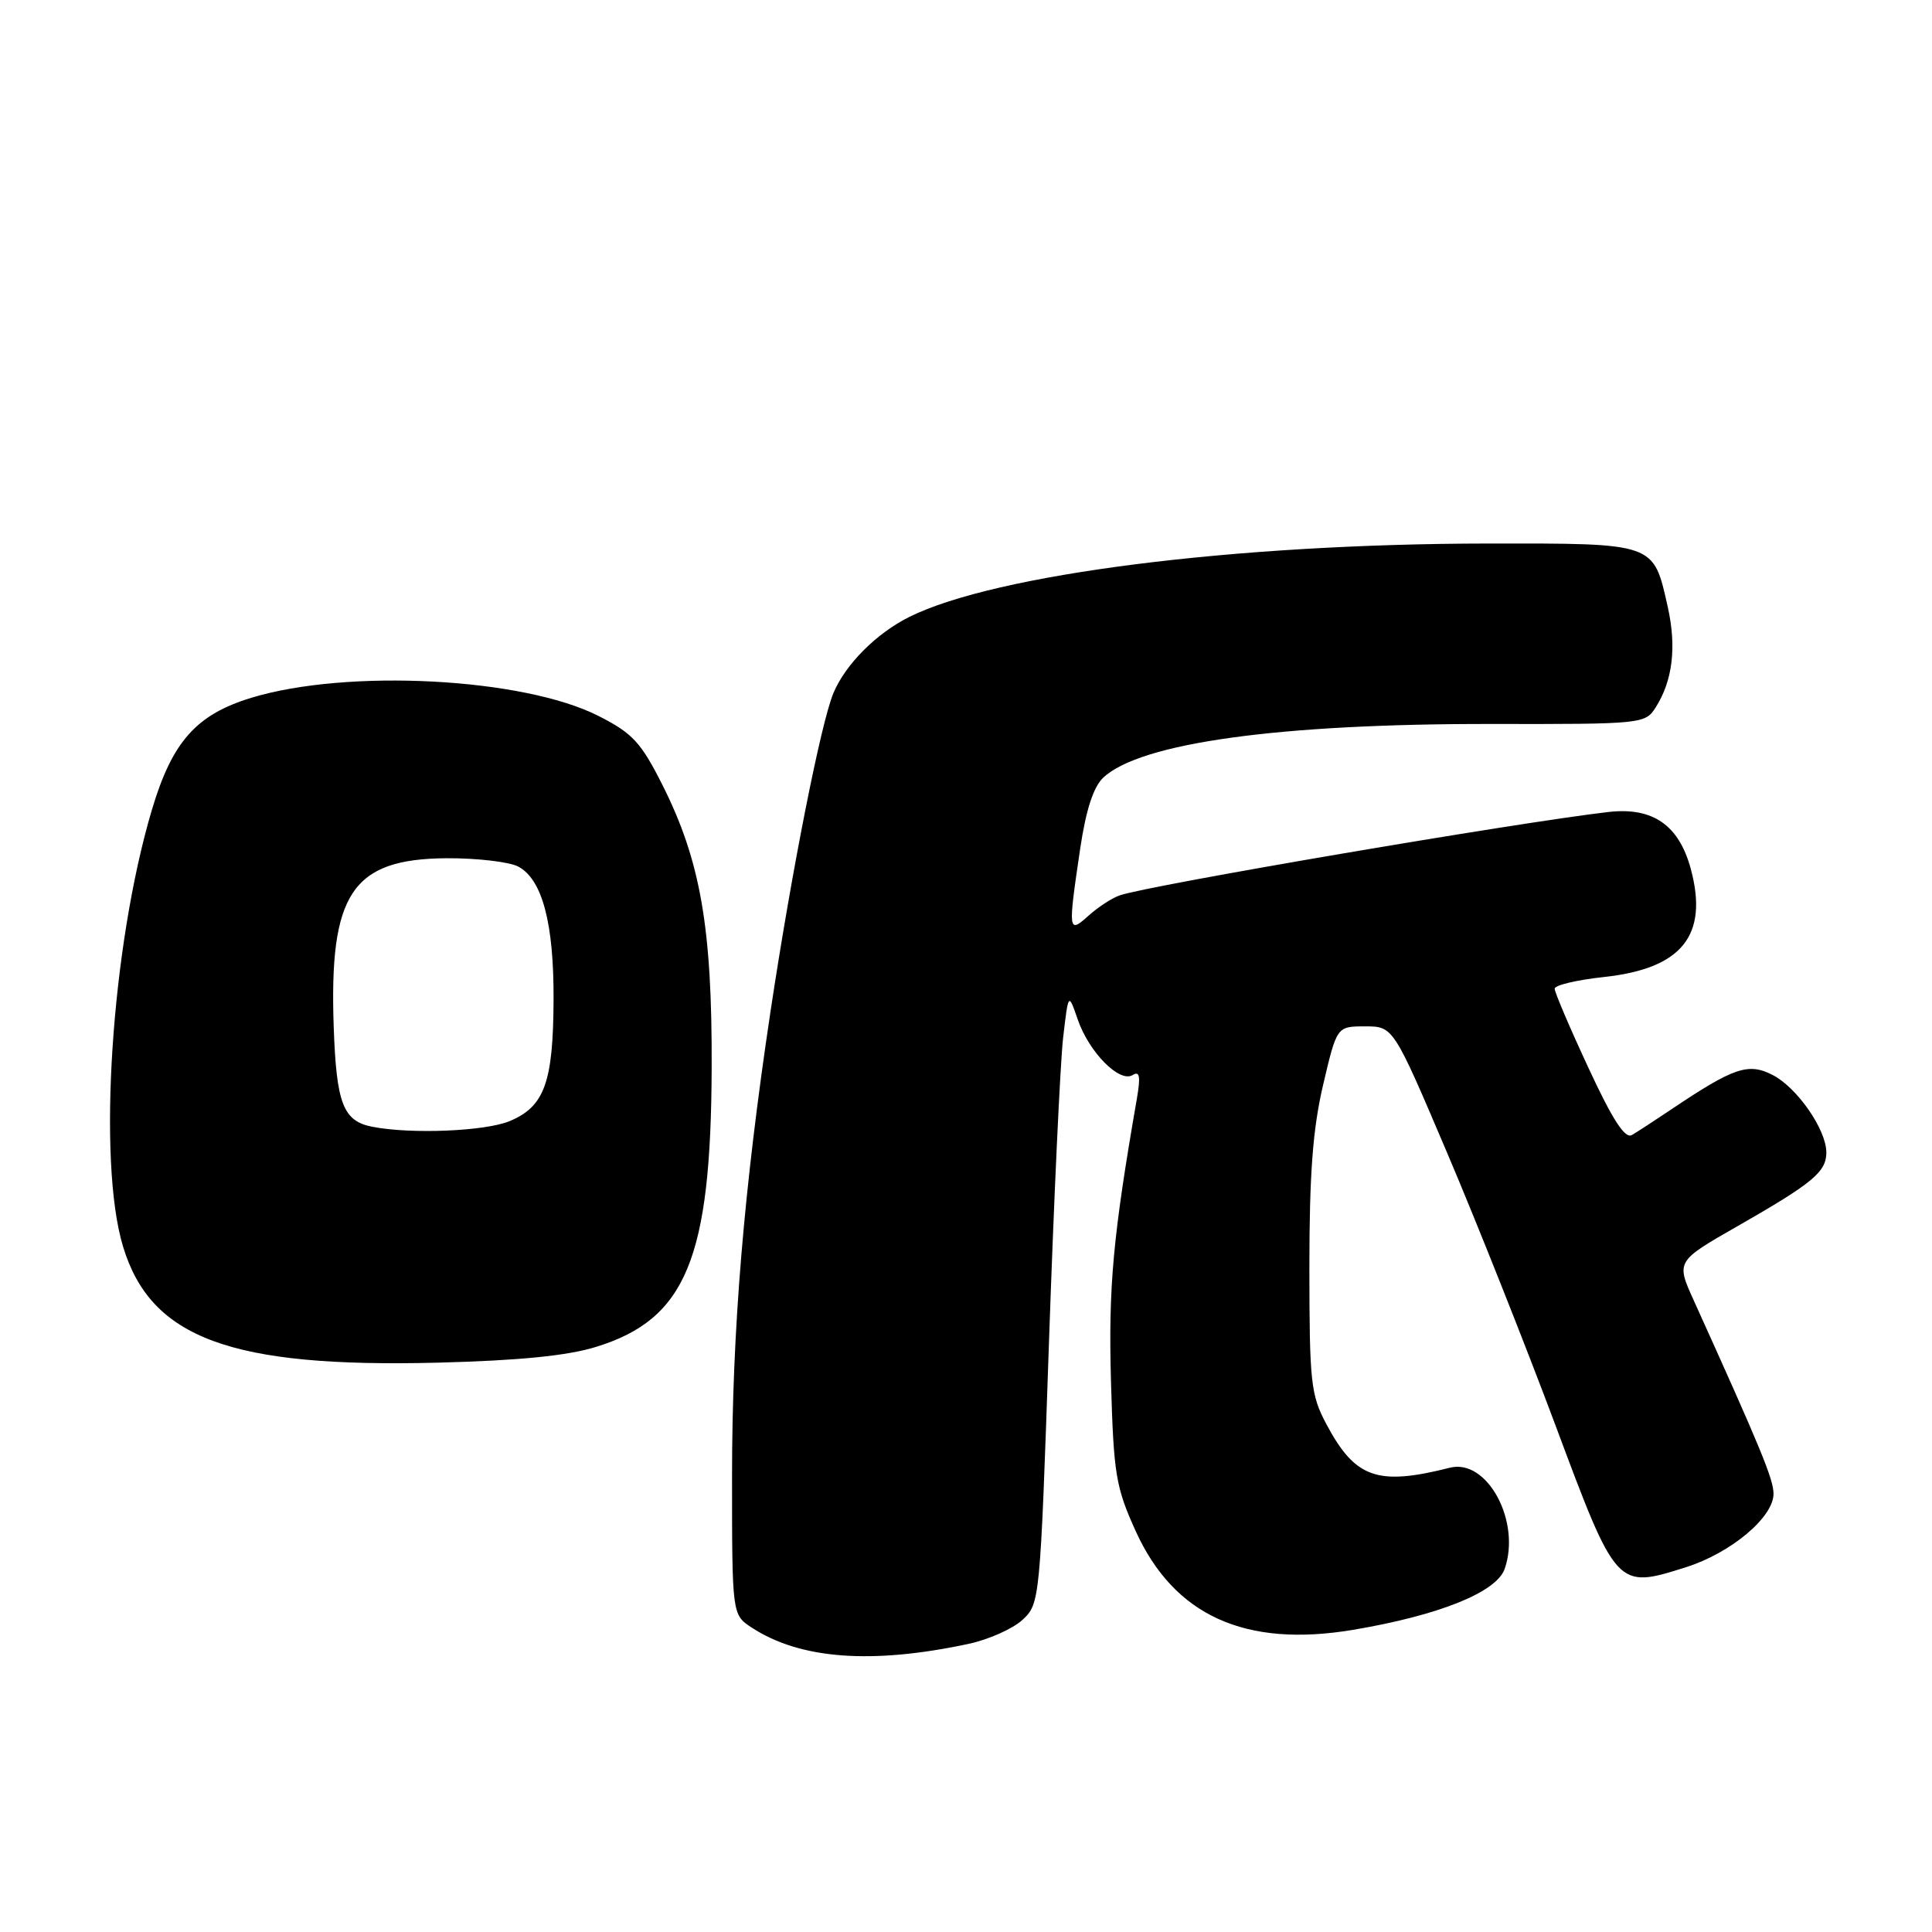 <?xml version="1.0" encoding="UTF-8" standalone="no"?>
<!DOCTYPE svg PUBLIC "-//W3C//DTD SVG 1.1//EN" "http://www.w3.org/Graphics/SVG/1.1/DTD/svg11.dtd" >
<svg xmlns="http://www.w3.org/2000/svg" xmlns:xlink="http://www.w3.org/1999/xlink" version="1.1" viewBox="0 0 256 256">
 <g >
 <path fill="currentColor"
d=" M 128.30 217.83 C 130.95 217.27 134.17 215.84 135.46 214.66 C 137.79 212.52 137.82 212.23 138.99 178.00 C 139.64 159.03 140.49 140.80 140.87 137.50 C 141.57 131.50 141.57 131.50 142.81 135.10 C 144.31 139.44 148.35 143.52 150.08 142.45 C 151.02 141.87 151.15 142.63 150.64 145.59 C 147.47 163.83 146.86 170.52 147.21 183.00 C 147.56 195.33 147.84 197.05 150.49 202.89 C 155.58 214.08 165.00 218.36 179.30 215.96 C 190.65 214.05 198.28 210.99 199.37 207.90 C 201.58 201.61 197.06 193.23 192.12 194.48 C 182.52 196.91 179.58 195.88 175.77 188.74 C 173.68 184.83 173.51 183.21 173.50 168.00 C 173.50 155.55 173.95 149.60 175.32 143.75 C 177.14 136.00 177.14 136.00 180.88 136.00 C 184.62 136.00 184.62 136.00 191.75 152.75 C 195.67 161.96 202.11 178.17 206.07 188.76 C 214.21 210.58 214.20 210.57 223.38 207.67 C 229.34 205.79 235.00 201.05 235.00 197.94 C 235.00 196.01 233.33 191.97 224.43 172.31 C 222.08 167.13 222.08 167.13 230.29 162.44 C 240.22 156.76 242.00 155.28 242.00 152.71 C 242.00 149.69 238.15 144.13 234.90 142.45 C 231.67 140.78 229.75 141.43 221.50 146.97 C 219.30 148.45 216.93 149.99 216.23 150.40 C 215.32 150.93 213.64 148.33 210.48 141.50 C 208.01 136.20 206.00 131.48 206.00 131.01 C 206.00 130.54 208.93 129.85 212.52 129.46 C 222.86 128.35 226.41 123.95 224.04 115.14 C 222.47 109.33 219.01 106.93 213.16 107.59 C 201.27 108.95 152.01 117.34 148.34 118.65 C 147.33 119.00 145.49 120.21 144.25 121.32 C 141.53 123.77 141.50 123.47 143.13 112.45 C 143.90 107.29 144.89 104.25 146.20 103.03 C 151.14 98.42 169.53 95.89 197.67 95.93 C 217.61 95.96 218.00 95.92 219.39 93.73 C 221.64 90.19 222.17 85.72 220.99 80.44 C 219.07 71.87 219.43 72.00 197.10 72.02 C 163.51 72.06 131.94 76.06 120.50 81.74 C 116.15 83.90 112.04 88.01 110.44 91.82 C 108.78 95.77 104.92 115.28 102.10 134.00 C 98.57 157.50 97.00 176.37 97.00 195.45 C 97.00 213.95 97.00 213.95 99.60 215.66 C 106.00 219.85 115.46 220.57 128.30 217.83 Z  M 78.98 178.47 C 90.89 174.80 94.21 166.79 94.30 141.50 C 94.37 122.93 92.82 114.03 87.77 104.00 C 84.93 98.36 83.81 97.15 79.29 94.86 C 69.31 89.80 46.03 88.59 33.30 92.46 C 25.99 94.69 22.80 98.29 20.11 107.36 C 14.76 125.37 12.88 153.85 16.30 165.16 C 19.97 177.33 30.58 181.25 58.00 180.56 C 68.76 180.28 75.18 179.65 78.98 178.47 Z  M 49.32 149.30 C 45.47 148.55 44.58 146.24 44.22 136.13 C 43.59 118.38 46.65 113.81 59.16 113.72 C 63.21 113.70 67.50 114.20 68.68 114.83 C 71.86 116.53 73.40 122.35 73.35 132.50 C 73.30 143.44 72.15 146.62 67.54 148.55 C 64.31 149.90 54.47 150.31 49.32 149.30 Z "/>
</g>
</svg>